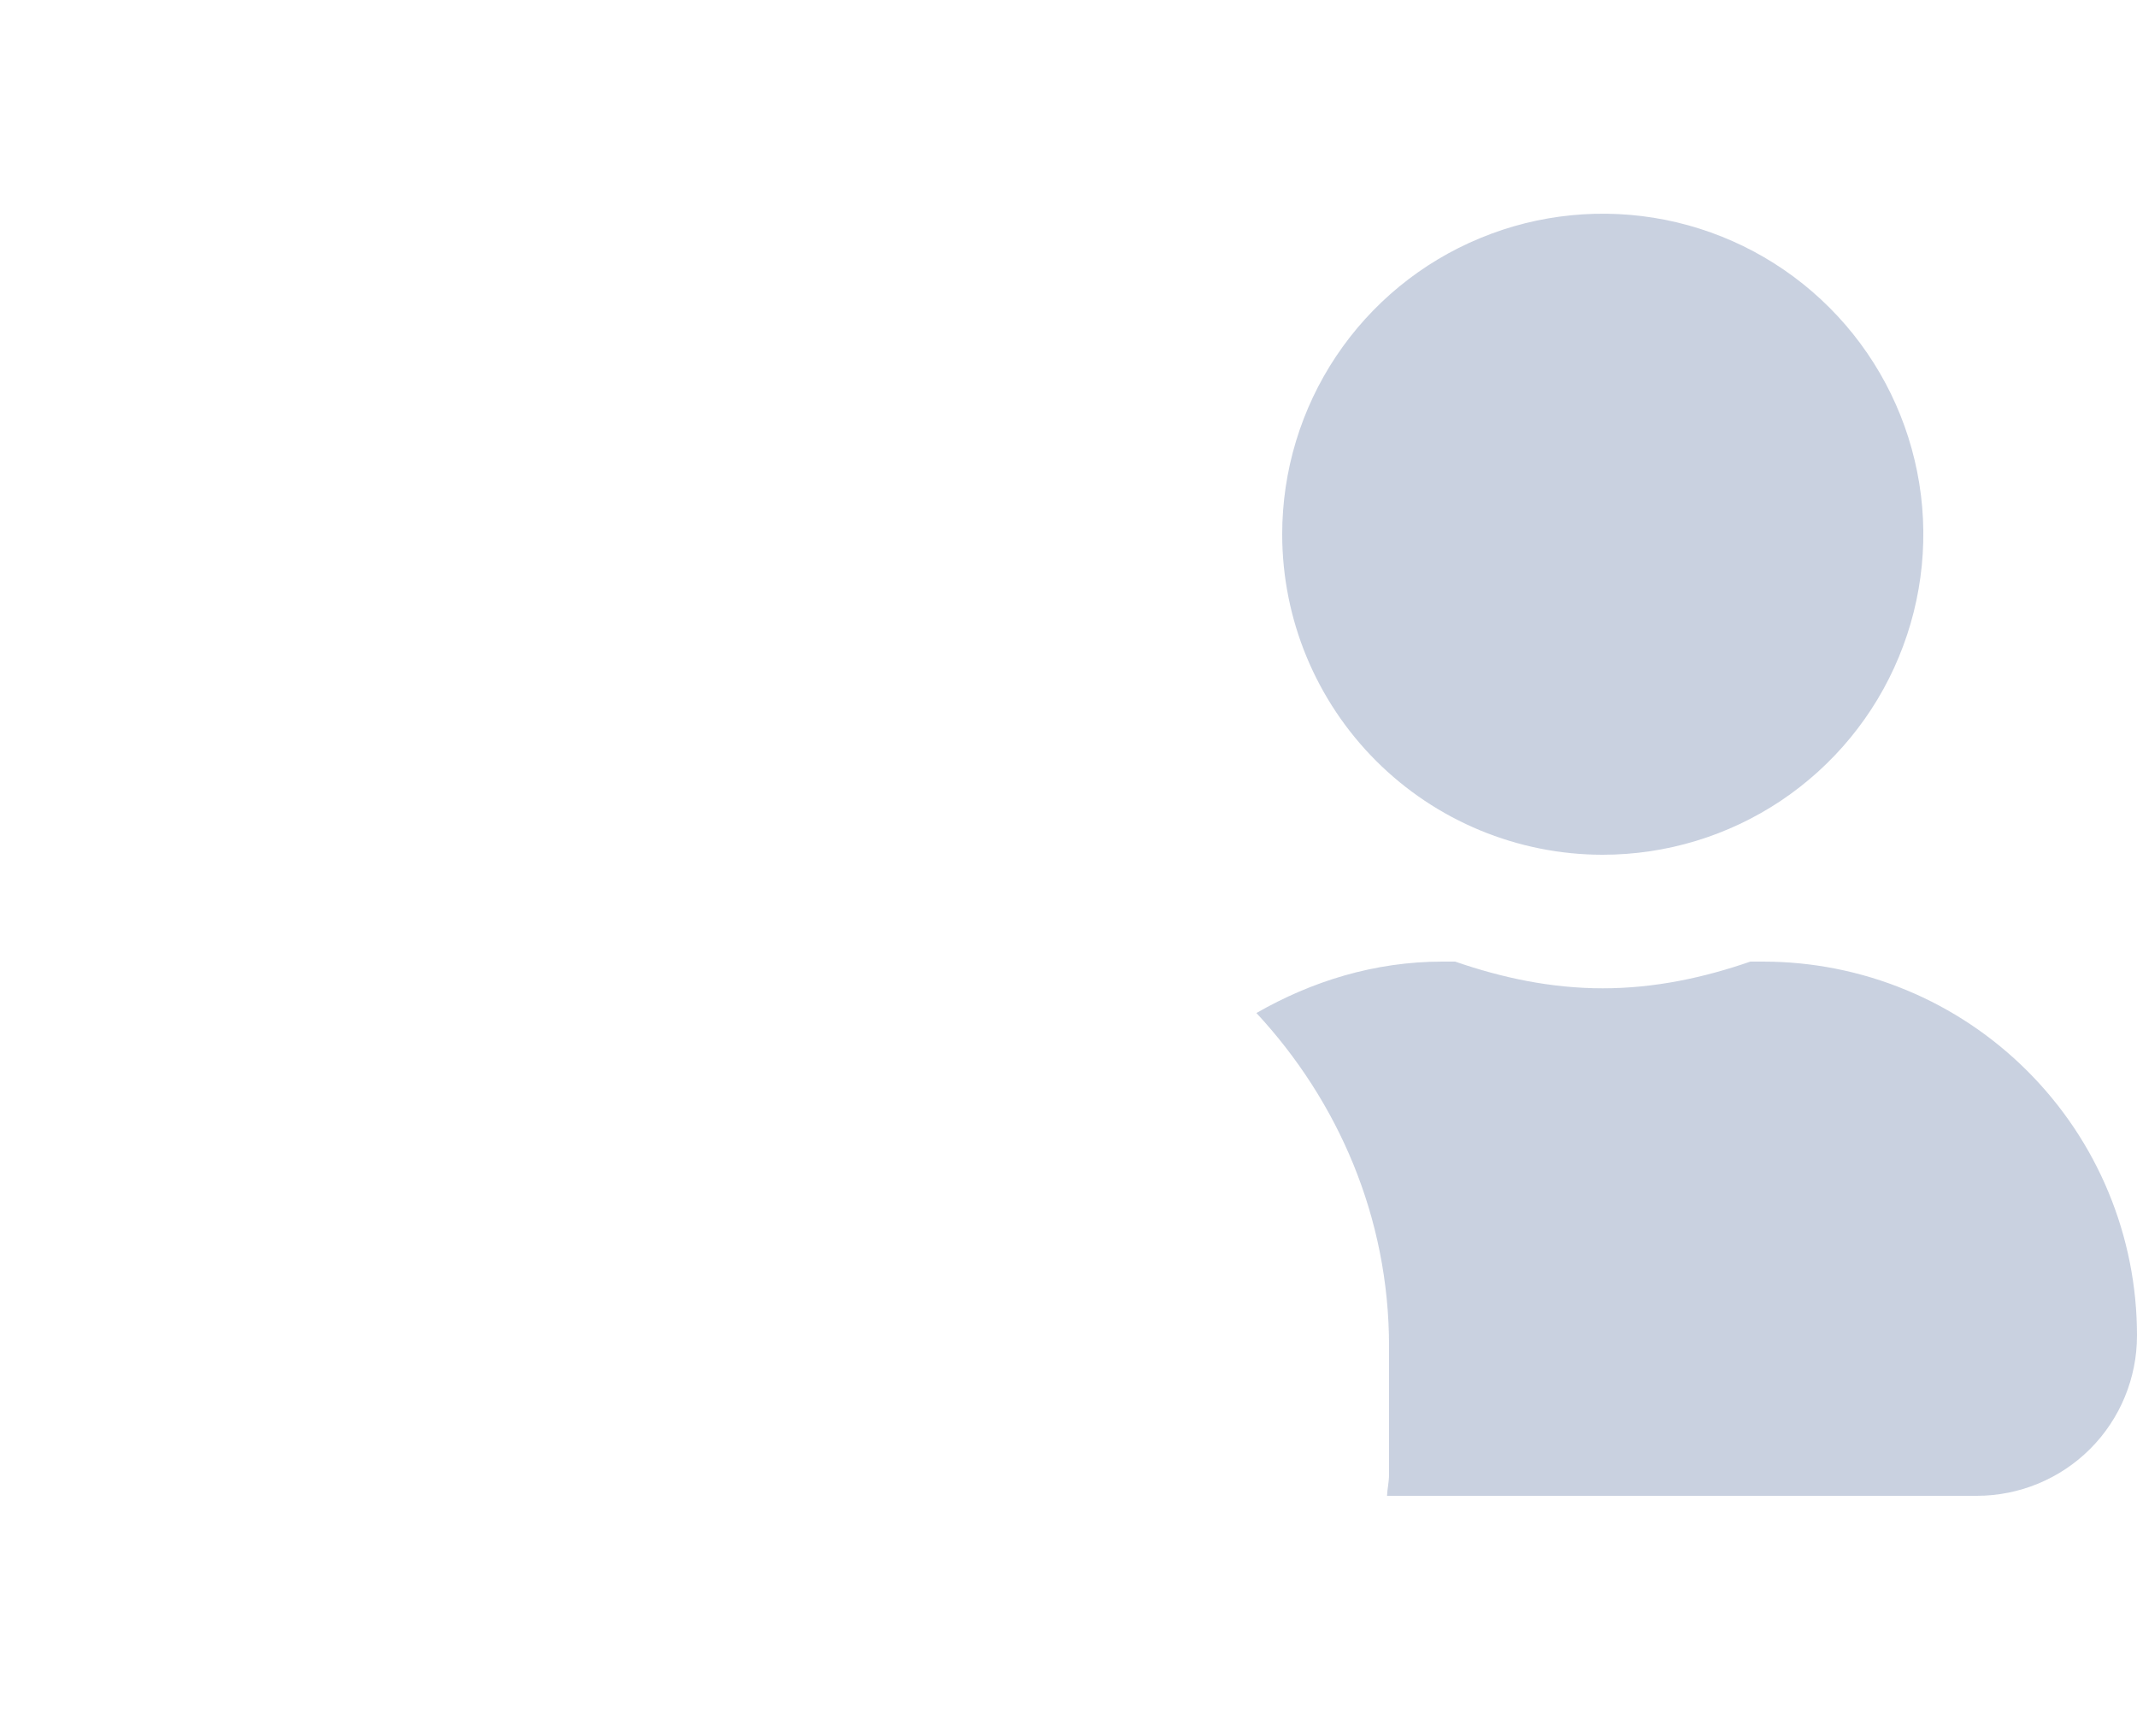 <svg width="16" height="13" viewBox="0 0 16 13" fill="none" xmlns="http://www.w3.org/2000/svg">
<g clip-path="url(#clip0_181_249)">
<path opacity="0.4" d="M12 6.4C12.475 6.4 12.939 6.259 13.333 5.996C13.728 5.732 14.036 5.357 14.217 4.919C14.399 4.48 14.447 3.997 14.354 3.532C14.261 3.066 14.033 2.639 13.697 2.303C13.361 1.967 12.934 1.739 12.468 1.646C12.003 1.554 11.52 1.601 11.082 1.783C10.643 1.964 10.268 2.272 10.004 2.667C9.741 3.061 9.6 3.525 9.6 4C9.6 4.637 9.853 5.247 10.303 5.697C10.753 6.147 11.364 6.4 12 6.4ZM13.2 7.2H13.105C12.758 7.32 12.39 7.4 12 7.4C11.61 7.4 11.242 7.32 10.895 7.2H10.8C10.29 7.2 9.82 7.348 9.407 7.585C10.018 8.243 10.4 9.115 10.4 10.08V11.04C10.4 11.095 10.387 11.148 10.385 11.2H14.8C15.118 11.2 15.424 11.074 15.649 10.849C15.874 10.624 16 10.318 16 10C16 9.632 15.928 9.268 15.787 8.928C15.647 8.589 15.44 8.28 15.18 8.02C14.92 7.76 14.611 7.553 14.272 7.413C13.932 7.272 13.568 7.2 13.2 7.2Z" fill="#798cb1"/>
<g filter="url(#filter0_ddd_181_249)">
<path d="M4.8 6.4C5.354 6.4 5.895 6.236 6.356 5.928C6.816 5.62 7.175 5.183 7.387 4.671C7.599 4.16 7.654 3.597 7.546 3.054C7.438 2.51 7.171 2.011 6.78 1.62C6.388 1.228 5.889 0.962 5.346 0.854C4.803 0.746 4.24 0.801 3.728 1.013C3.217 1.225 2.78 1.584 2.472 2.044C2.164 2.505 2 3.046 2 3.6C2 3.968 2.072 4.332 2.213 4.672C2.353 5.011 2.56 5.32 2.82 5.58C3.08 5.84 3.388 6.046 3.728 6.187C4.068 6.328 4.432 6.4 4.8 6.4ZM6.72 7.2H6.513C5.979 7.461 5.394 7.597 4.8 7.6C4.185 7.6 3.61 7.45 3.087 7.2H2.88C2.116 7.2 1.384 7.503 0.844 8.044C0.304 8.584 0 9.316 0 10.08L0 10.8C0 11.118 0.126 11.423 0.351 11.648C0.577 11.873 0.882 12 1.2 12H8.4C8.718 12 9.023 11.873 9.249 11.648C9.474 11.423 9.6 11.118 9.6 10.8V10.08C9.6 9.316 9.296 8.584 8.756 8.044C8.216 7.503 7.484 7.2 6.72 7.2V7.2Z" fill="#798cb1"/>
<path d="M2.88 7.7H2.982C3.535 7.948 4.145 8.1 4.8 8.1H4.802C5.43 8.097 6.049 7.96 6.62 7.7H6.72C7.351 7.7 7.956 7.951 8.402 8.397C8.849 8.844 9.099 9.449 9.1 10.08V10.8C9.1 10.986 9.026 11.164 8.895 11.295C8.763 11.426 8.586 11.5 8.4 11.5H1.2C1.015 11.5 0.836 11.426 0.705 11.295C0.574 11.164 0.5 10.986 0.5 10.8V10.08L0.512 9.845C0.566 9.3 0.807 8.788 1.197 8.397C1.644 7.951 2.249 7.7 2.88 7.7ZM3.92 1.475C4.34 1.301 4.803 1.255 5.249 1.344C5.695 1.433 6.105 1.652 6.427 1.974C6.748 2.295 6.967 2.705 7.056 3.151C7.144 3.597 7.099 4.059 6.925 4.479C6.751 4.9 6.456 5.259 6.078 5.512C5.7 5.764 5.255 5.899 4.8 5.899L4.574 5.889C4.35 5.867 4.129 5.811 3.92 5.725C3.641 5.609 3.386 5.44 3.173 5.227C2.959 5.013 2.79 4.759 2.675 4.48C2.559 4.201 2.5 3.902 2.5 3.6L2.506 3.43C2.535 3.035 2.667 2.653 2.888 2.322C3.14 1.944 3.5 1.649 3.92 1.475Z" stroke="none"/>
</g>
</g>
<defs>
<filter id="filter0_ddd_181_249" x="-4" y="0.8" width="17.6" height="19.2" filterUnits="userSpaceOnUse" color-interpolation-filters="sRGB">
<feFlood flood-opacity="0" result="BackgroundImageFix"/>
<feColorMatrix in="SourceAlpha" type="matrix" values="0 0 0 0 0 0 0 0 0 0 0 0 0 0 0 0 0 0 127 0" result="hardAlpha"/>
<feOffset dy="4"/>
<feGaussianBlur stdDeviation="2"/>
<feComposite in2="hardAlpha" operator="out"/>
<feColorMatrix type="matrix" values="0 0 0 0 0 0 0 0 0 0 0 0 0 0 0 0 0 0 0.25 0"/>
<feBlend mode="normal" in2="BackgroundImageFix" result="effect1_dropShadow_181_249"/>
<feColorMatrix in="SourceAlpha" type="matrix" values="0 0 0 0 0 0 0 0 0 0 0 0 0 0 0 0 0 0 127 0" result="hardAlpha"/>
<feOffset dy="4"/>
<feGaussianBlur stdDeviation="2"/>
<feComposite in2="hardAlpha" operator="out"/>
<feColorMatrix type="matrix" values="0 0 0 0 0 0 0 0 0 0 0 0 0 0 0 0 0 0 0.25 0"/>
<feBlend mode="normal" in2="effect1_dropShadow_181_249" result="effect2_dropShadow_181_249"/>
<feColorMatrix in="SourceAlpha" type="matrix" values="0 0 0 0 0 0 0 0 0 0 0 0 0 0 0 0 0 0 127 0" result="hardAlpha"/>
<feOffset dy="4"/>
<feGaussianBlur stdDeviation="2"/>
<feComposite in2="hardAlpha" operator="out"/>
<feColorMatrix type="matrix" values="0 0 0 0 0 0 0 0 0 0 0 0 0 0 0 0 0 0 0.25 0"/>
<feBlend mode="normal" in2="effect2_dropShadow_181_249" result="effect3_dropShadow_181_249"/>
<feBlend mode="normal" in="SourceGraphic" in2="effect3_dropShadow_181_249" result="shape"/>
</filter>
<clipPath id="clip0_181_249">
<rect width="16" height="12.8" fill="white"/>
</clipPath>
</defs>
</svg>
